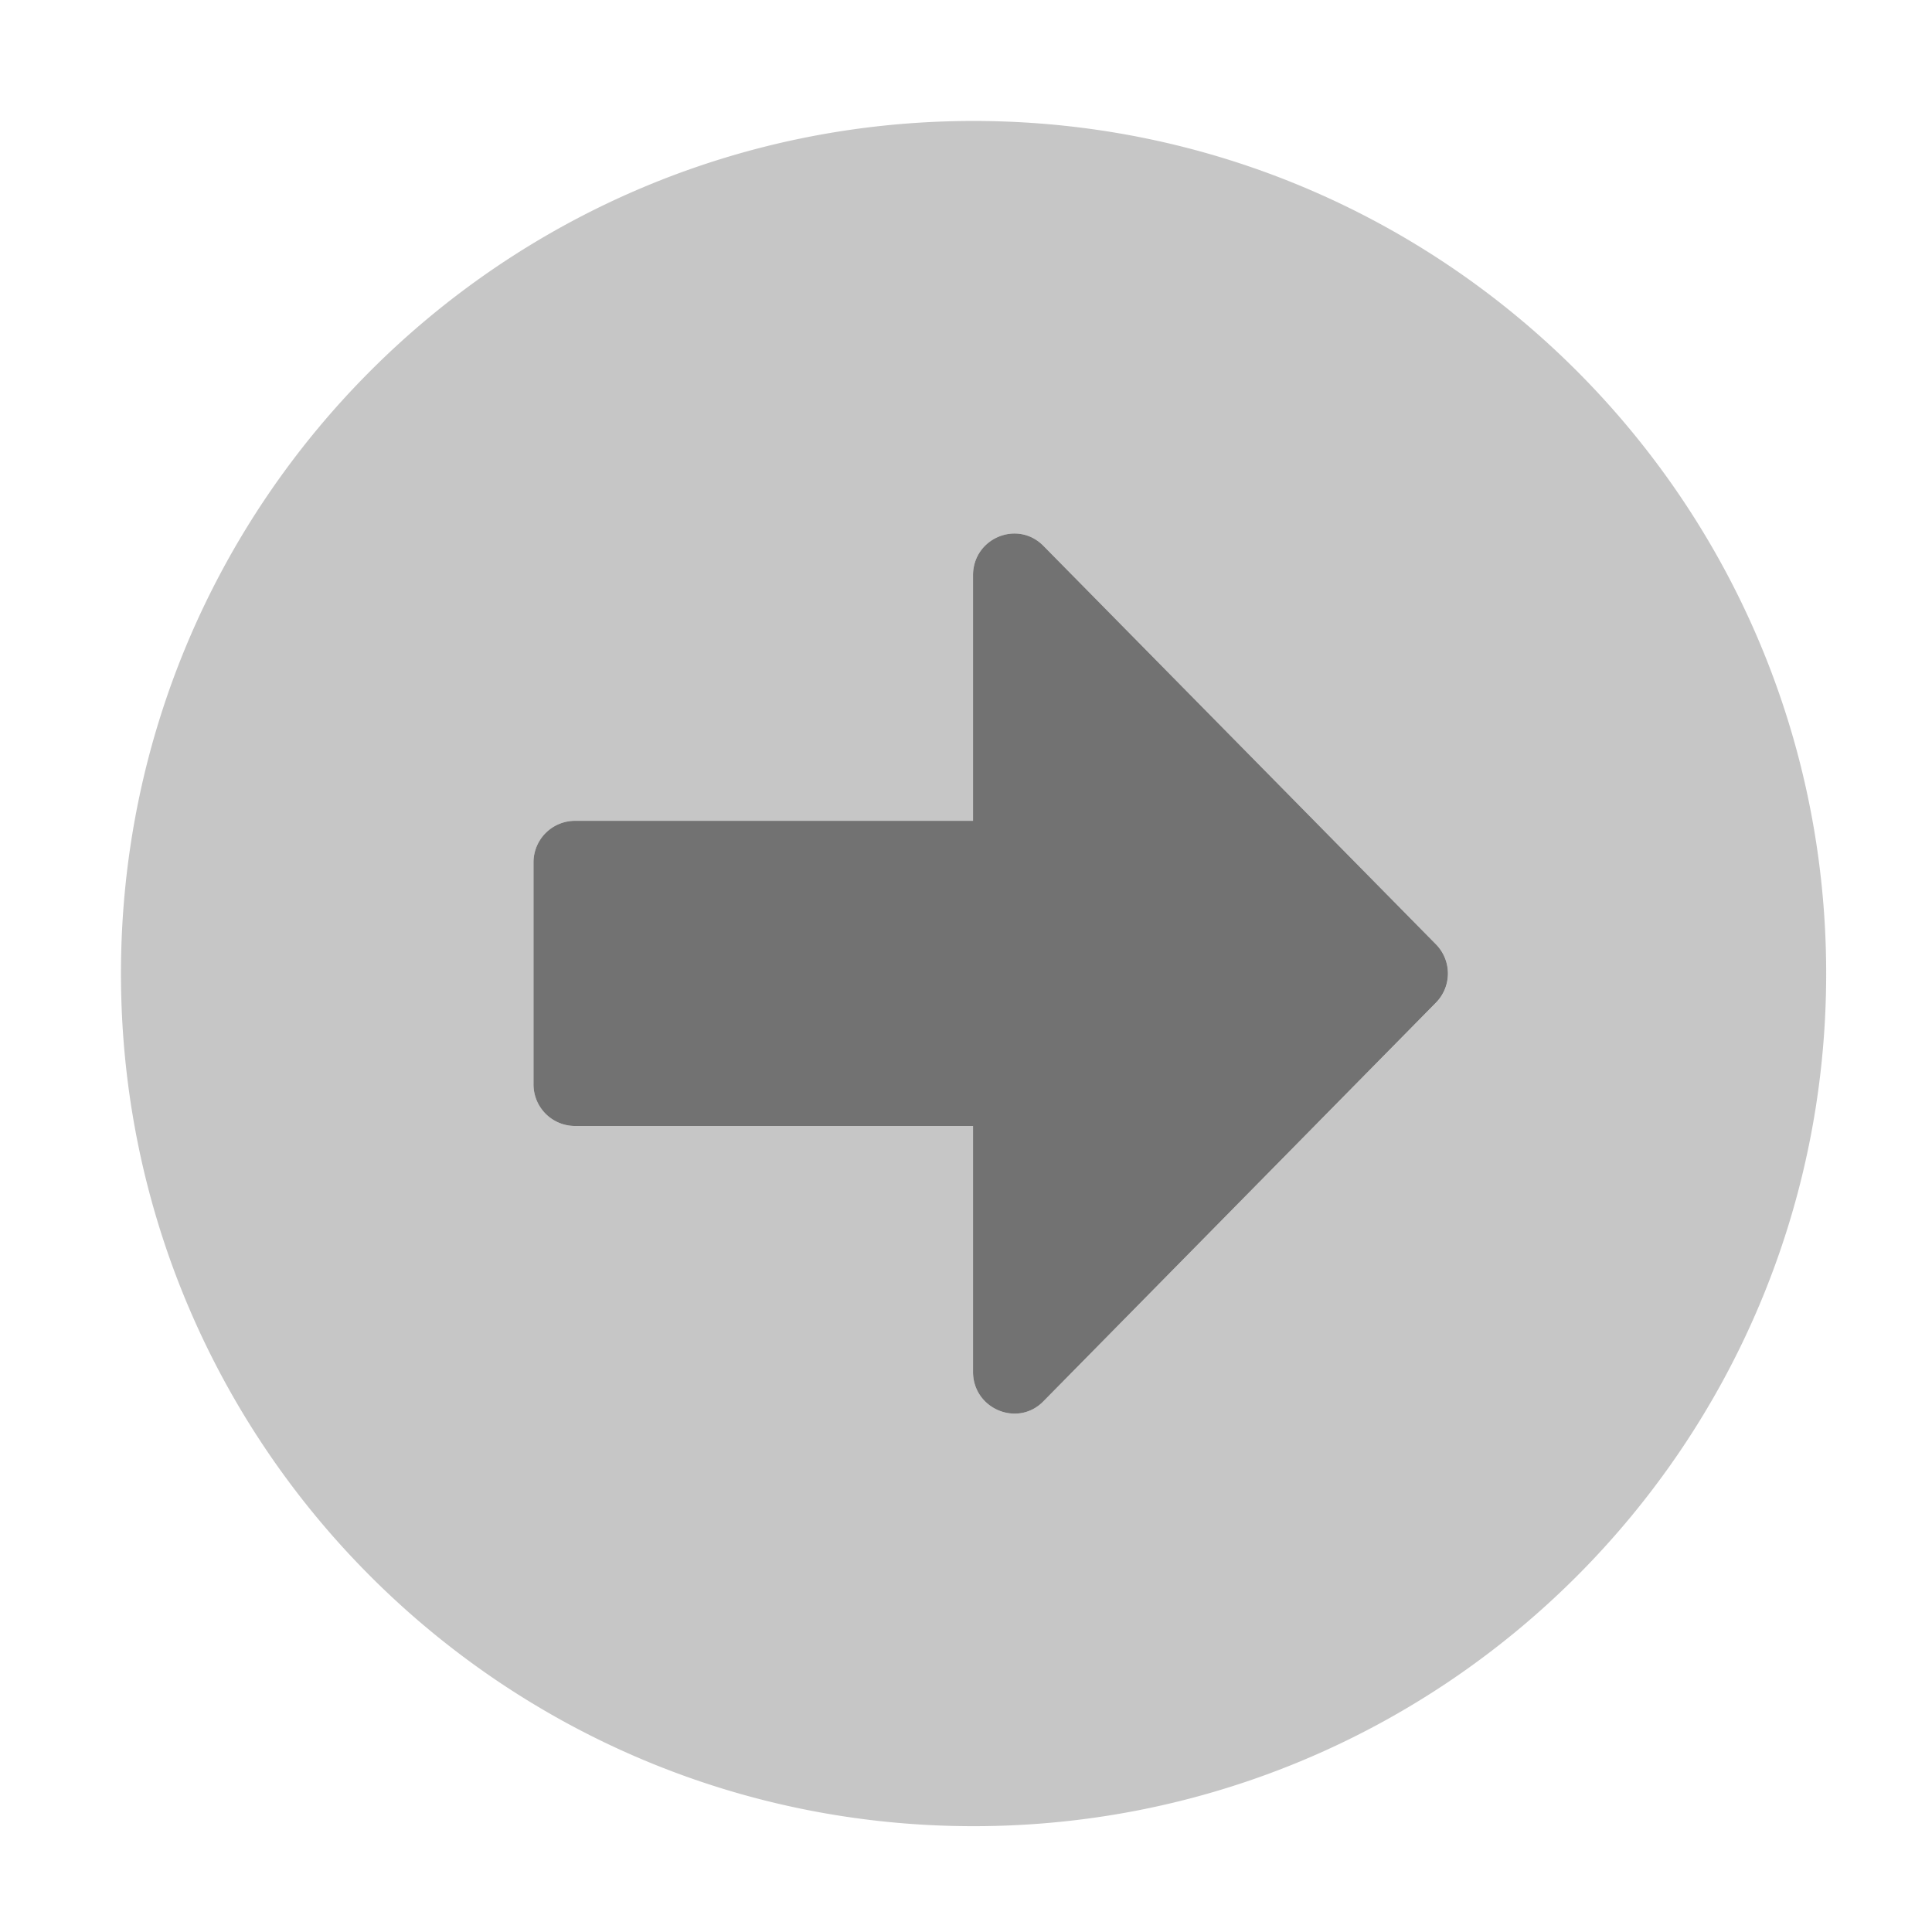 ﻿<?xml version='1.0' encoding='UTF-8'?>
<svg viewBox="-1.548 -1.548 32 32" xmlns="http://www.w3.org/2000/svg">
  <g transform="matrix(0.999, 0, 0, 0.999, 0, 0)">
    <g transform="matrix(0.057, 0, 0, 0.057, 0, 0)">
      <defs>
        <style>.fa-secondary{opacity:.4}</style>
      </defs>
      <path d="M256, 8C119, 8 8, 119 8, 256C8, 393 119, 504 256, 504C393, 504 504, 393 504, 256C504, 119 393, 8 256, 8zM390.48, 264.52L276.32, 380.41C268.83, 388.08 255.84, 382.63 255.84, 371.84L255.84, 300.33L140, 300.33A12.08 12.08 0 0 1 128, 288.23L128, 223.67A12.08 12.08 0 0 1 140, 211.57L255.84, 211.57L255.84, 140.16C255.84, 129.37 268.73, 123.92 276.32, 131.59L390.48, 247.48A12.08 12.08 0 0 1 390.48, 264.52z" fill="#727272" opacity="0.4" fill-opacity="1" class="Black" />
      <path d="M128, 288.23L128, 223.67A12.08 12.08 0 0 1 140, 211.57L255.84, 211.57L255.84, 140.16C255.84, 129.37 268.73, 123.92 276.32, 131.59L390.48, 247.48A12.08 12.08 0 0 1 390.48, 264.48L276.32, 380.41C268.83, 388.08 255.84, 382.63 255.84, 371.84L255.84, 300.33L140, 300.33A12.08 12.08 0 0 1 128, 288.23z" fill="#727272" fill-opacity="1" class="Black" />
    </g>
  </g>
</svg>